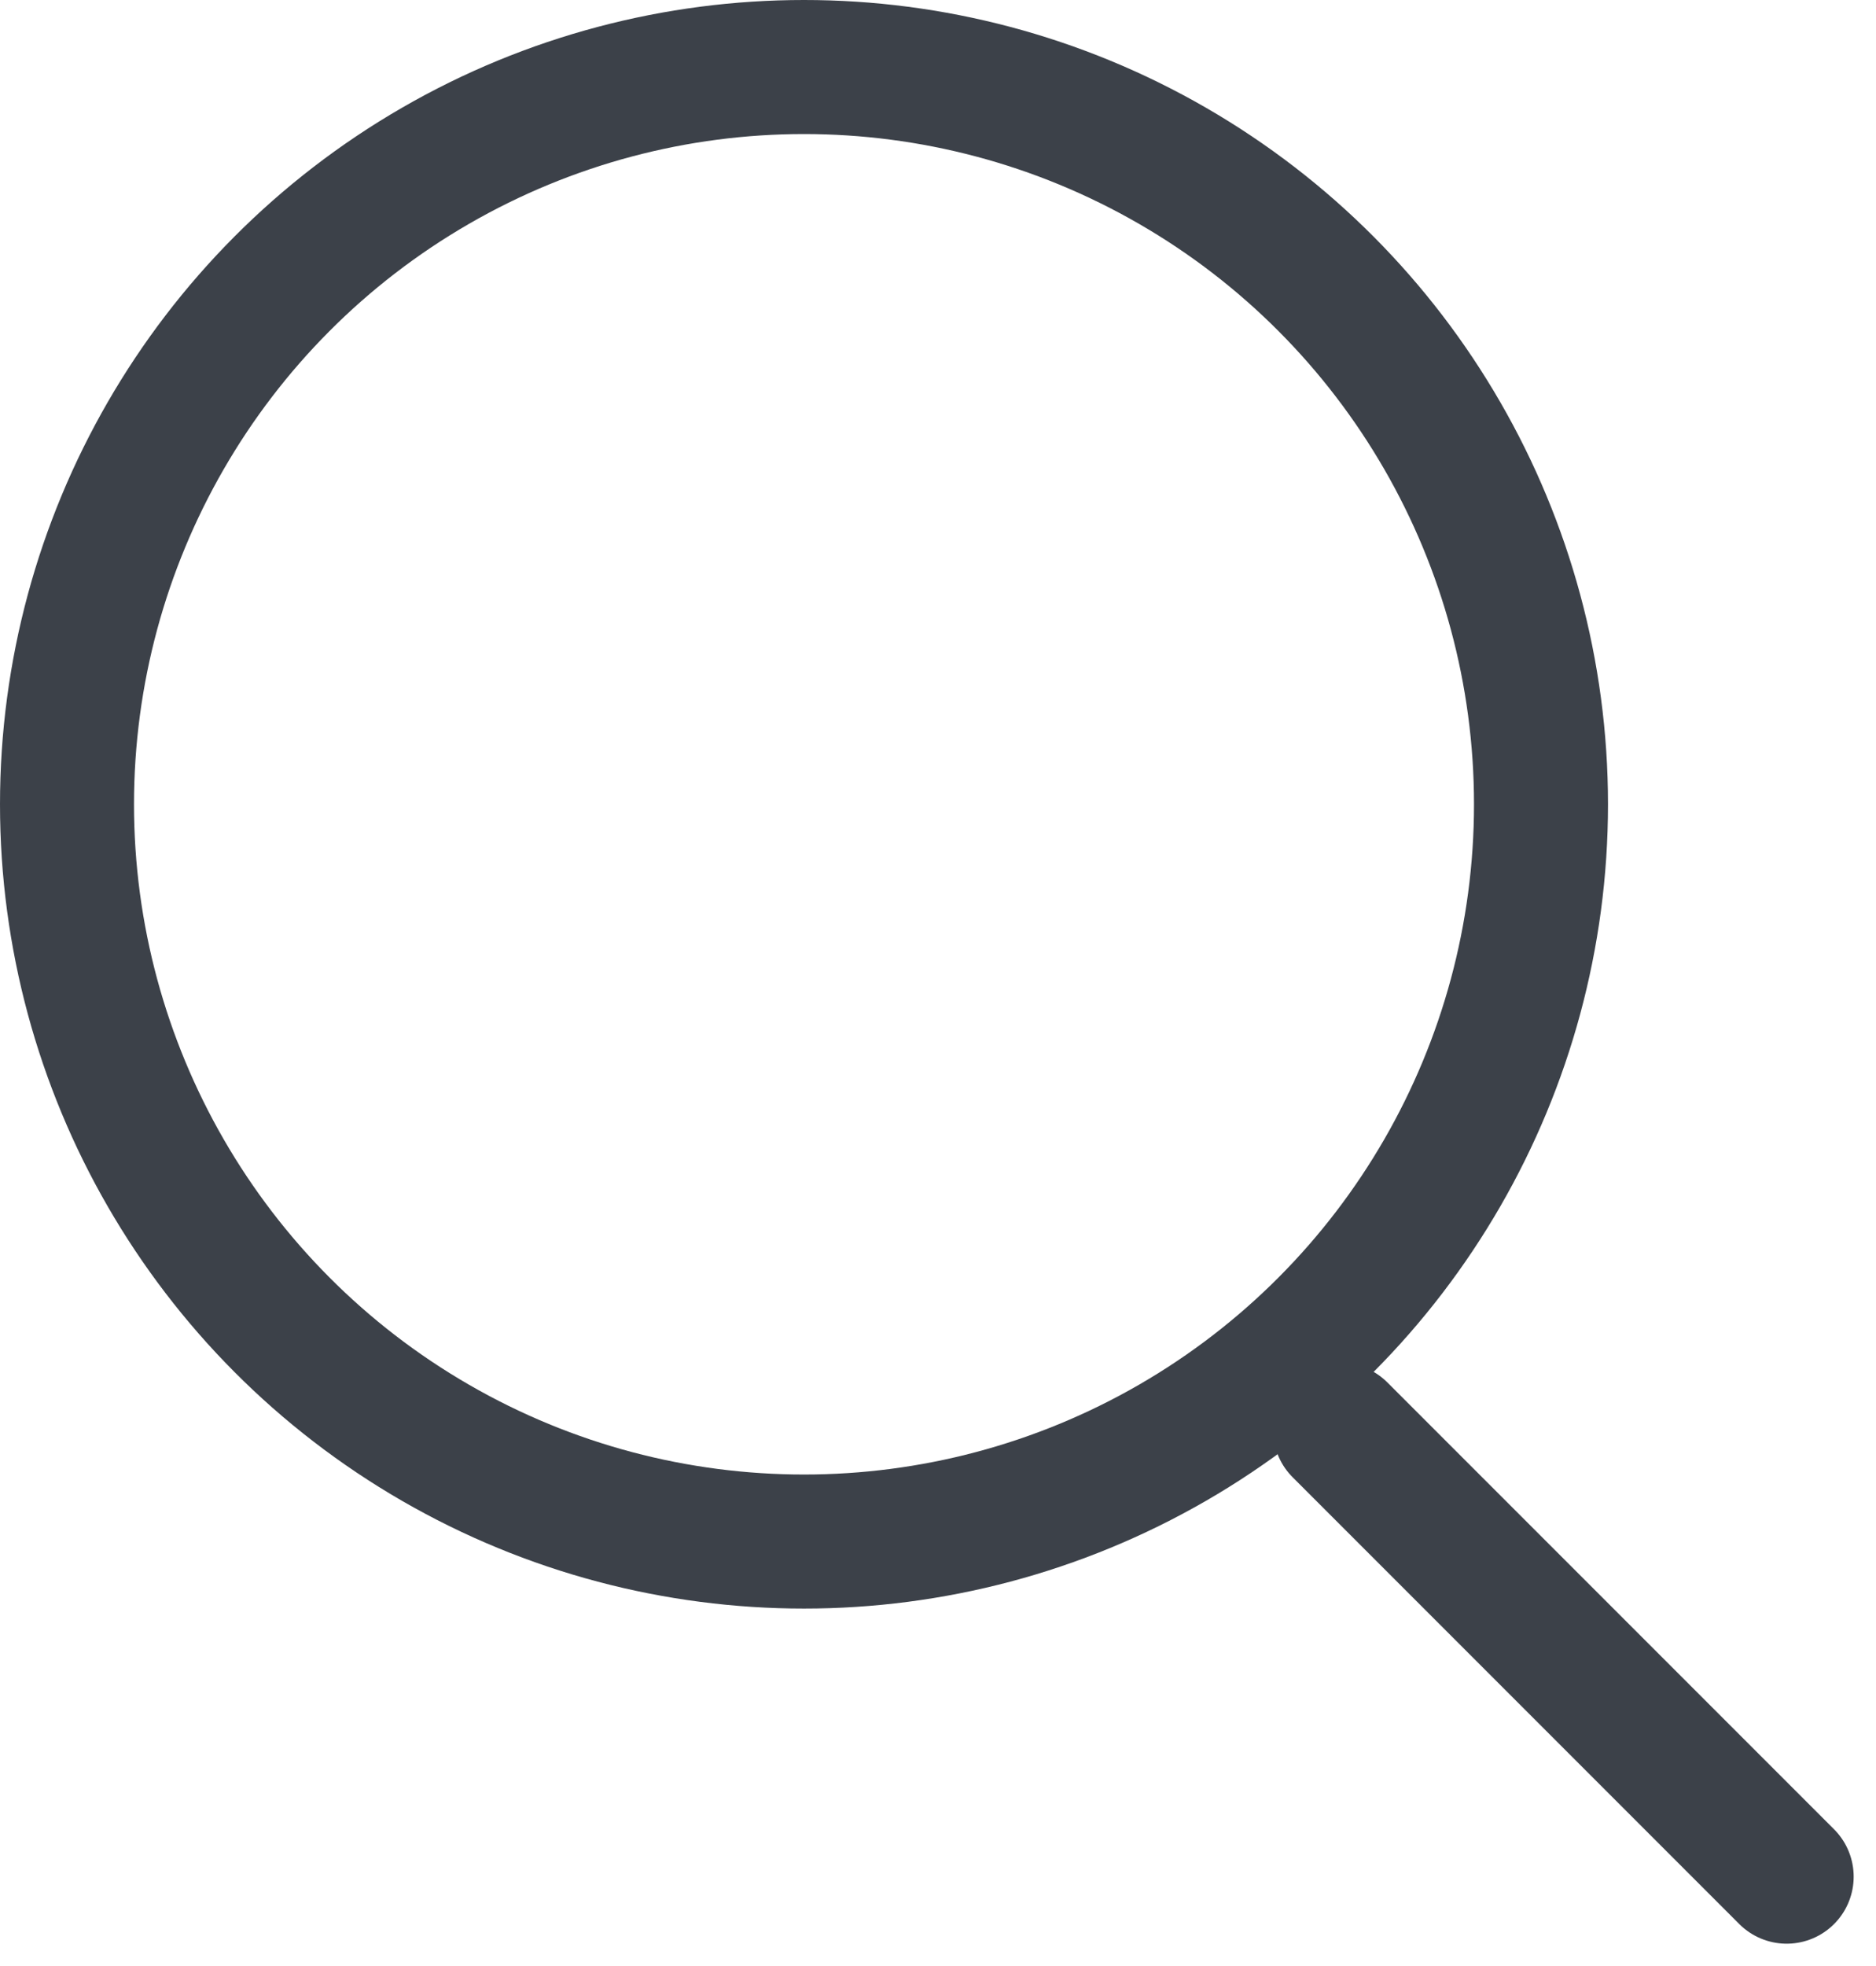 <svg width="21" height="22" viewBox="0 0 21 22" fill="none" xmlns="http://www.w3.org/2000/svg">
<path d="M15 16L20 21" stroke="#3C4149" stroke-width="1.5" stroke-linecap="round"/>
<circle cx="9" cy="9" r="8.25" stroke="#3C4149" stroke-width="1.5"/>
</svg>
